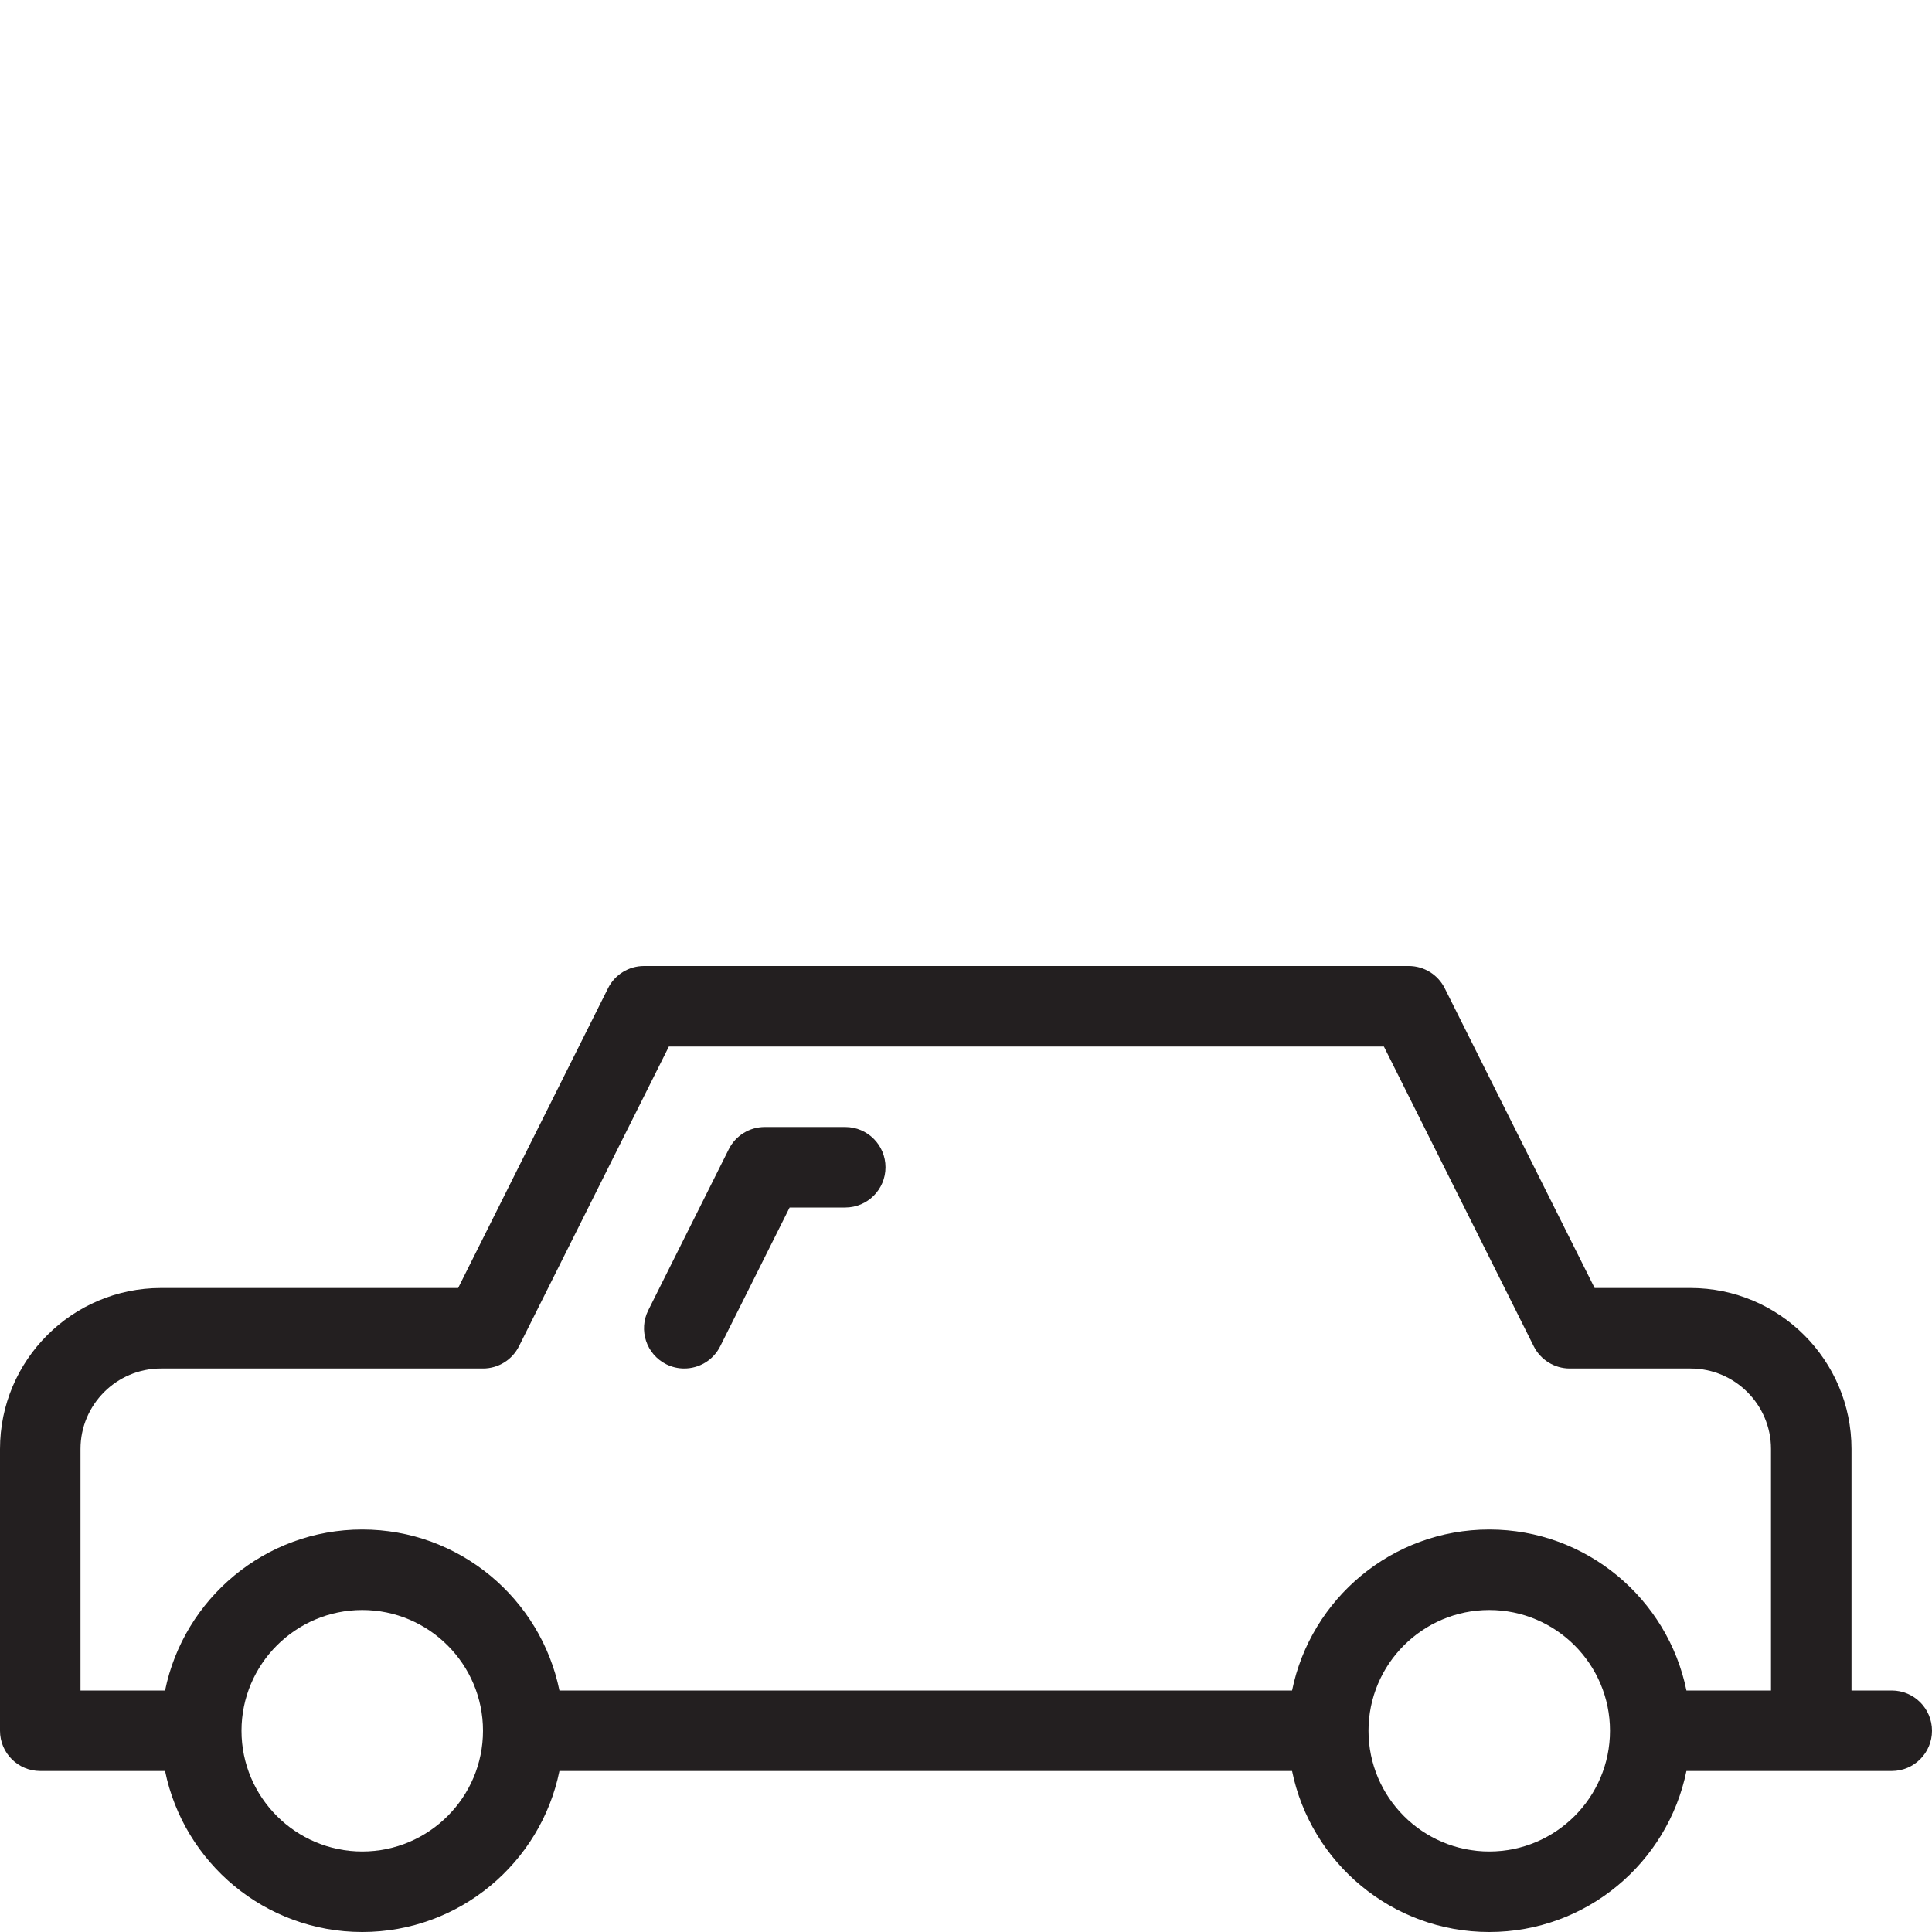 <?xml version="1.0" encoding="utf-8"?>
<!-- Generator: Adobe Illustrator 17.0.0, SVG Export Plug-In . SVG Version: 6.00 Build 0)  -->
<!DOCTYPE svg PUBLIC "-//W3C//DTD SVG 1.1//EN" "http://www.w3.org/Graphics/SVG/1.1/DTD/svg11.dtd">
<svg version="1.1" id="Layer_1" xmlns="http://www.w3.org/2000/svg" xmlns:xlink="http://www.w3.org/1999/xlink" x="0px" y="0px"
	 width="48px" height="48px" viewBox="0 0 48 48" enable-background="new 0 0 48 48" xml:space="preserve">
<g>
	<path fill="#231F20" d="M47,42h-1v-6c0-2.206-1.794-4-4-4h-2.382l-3.724-7.447C35.725,24.214,35.379,24,35,24H16
		c-0.379,0-0.725,0.214-0.894,0.553L11.382,32H4c-2.206,0-4,1.794-4,4v7c0,0.552,0.447,1,1,1h3.101C4.566,46.279,6.585,48,9,48
		s4.434-1.721,4.899-4h18.202c0.465,2.279,2.484,4,4.899,4s4.434-1.721,4.899-4H47c0.553,0,1-0.448,1-1S47.553,42,47,42z M2,36
		c0-1.103,0.897-2,2-2h8c0.379,0,0.725-0.214,0.894-0.553L16.618,26h17.764l3.723,7.447C38.275,33.786,38.621,34,39,34h3
		c1.102,0,2,0.897,2,2v6h-2.101c-0.465-2.279-2.484-4-4.899-4s-4.434,1.721-4.899,4H13.899c-0.465-2.279-2.484-4-4.899-4
		s-4.434,1.721-4.899,4H2V36z M9,46c-1.654,0-3-1.346-3-3s1.346-3,3-3s3,1.346,3,3S10.654,46,9,46z M37,46c-1.654,0-3-1.346-3-3
		s1.346-3,3-3s3,1.346,3,3S38.654,46,37,46z"/>
	<path fill="#231F20" d="M16.553,33.895C16.696,33.966,16.849,34,16.999,34c0.367,0,0.72-0.202,0.895-0.553L19.618,30H21
		c0.553,0,1-0.448,1-1s-0.447-1-1-1h-2c-0.379,0-0.725,0.214-0.894,0.553l-2,4C15.859,33.047,16.059,33.648,16.553,33.895z"/>
</g>
<g id="nyt_x5F_exporter_x5F_info" display="none">
</g>
</svg>

